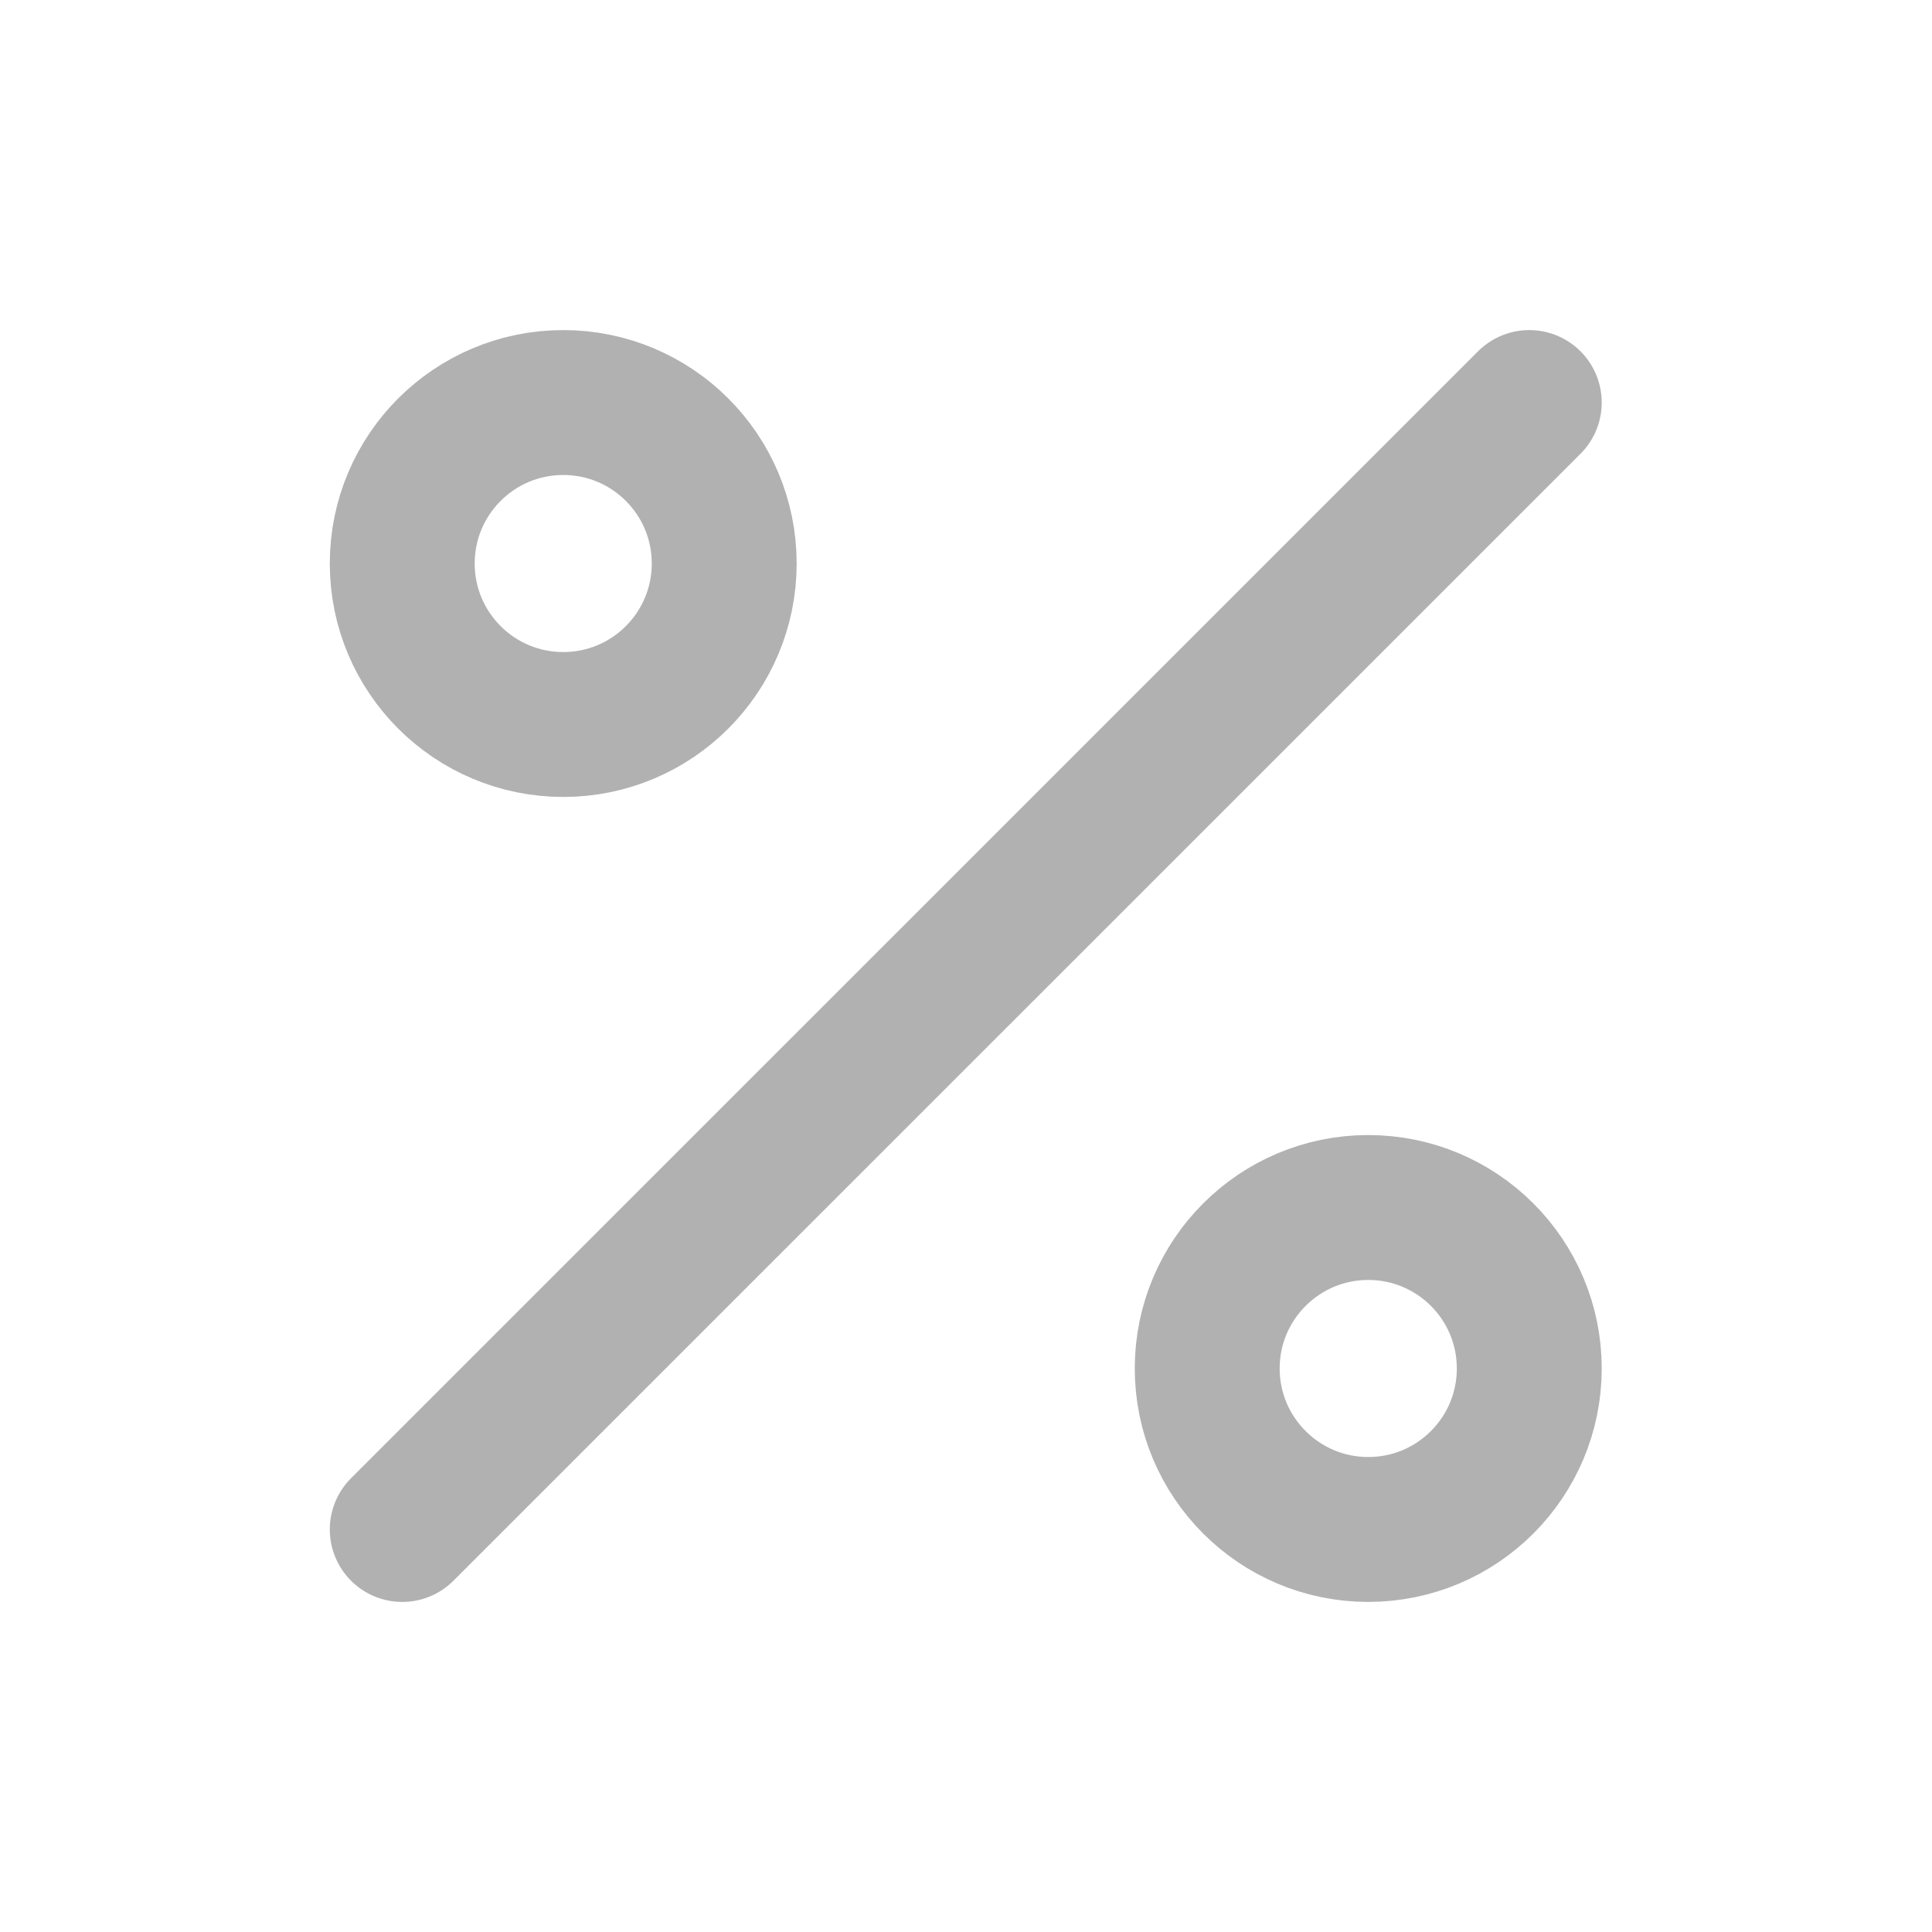 <svg width="20" height="20" viewBox="0 0 20 20" fill="none" xmlns="http://www.w3.org/2000/svg">
<g id="Percent">
<path id="Icon" d="M15.831 4.167L4.164 15.833M7.497 5.833C7.497 6.754 6.751 7.5 5.831 7.5C4.91 7.5 4.164 6.754 4.164 5.833C4.164 4.913 4.91 4.167 5.831 4.167C6.751 4.167 7.497 4.913 7.497 5.833ZM15.831 14.166C15.831 15.087 15.085 15.833 14.164 15.833C13.244 15.833 12.497 15.087 12.497 14.166C12.497 13.246 13.244 12.5 14.164 12.5C15.085 12.5 15.831 13.246 15.831 14.166Z" stroke="#B1B1B1" stroke-width="1.5" stroke-linecap="round" stroke-linejoin="round"/>
</g>
</svg>

